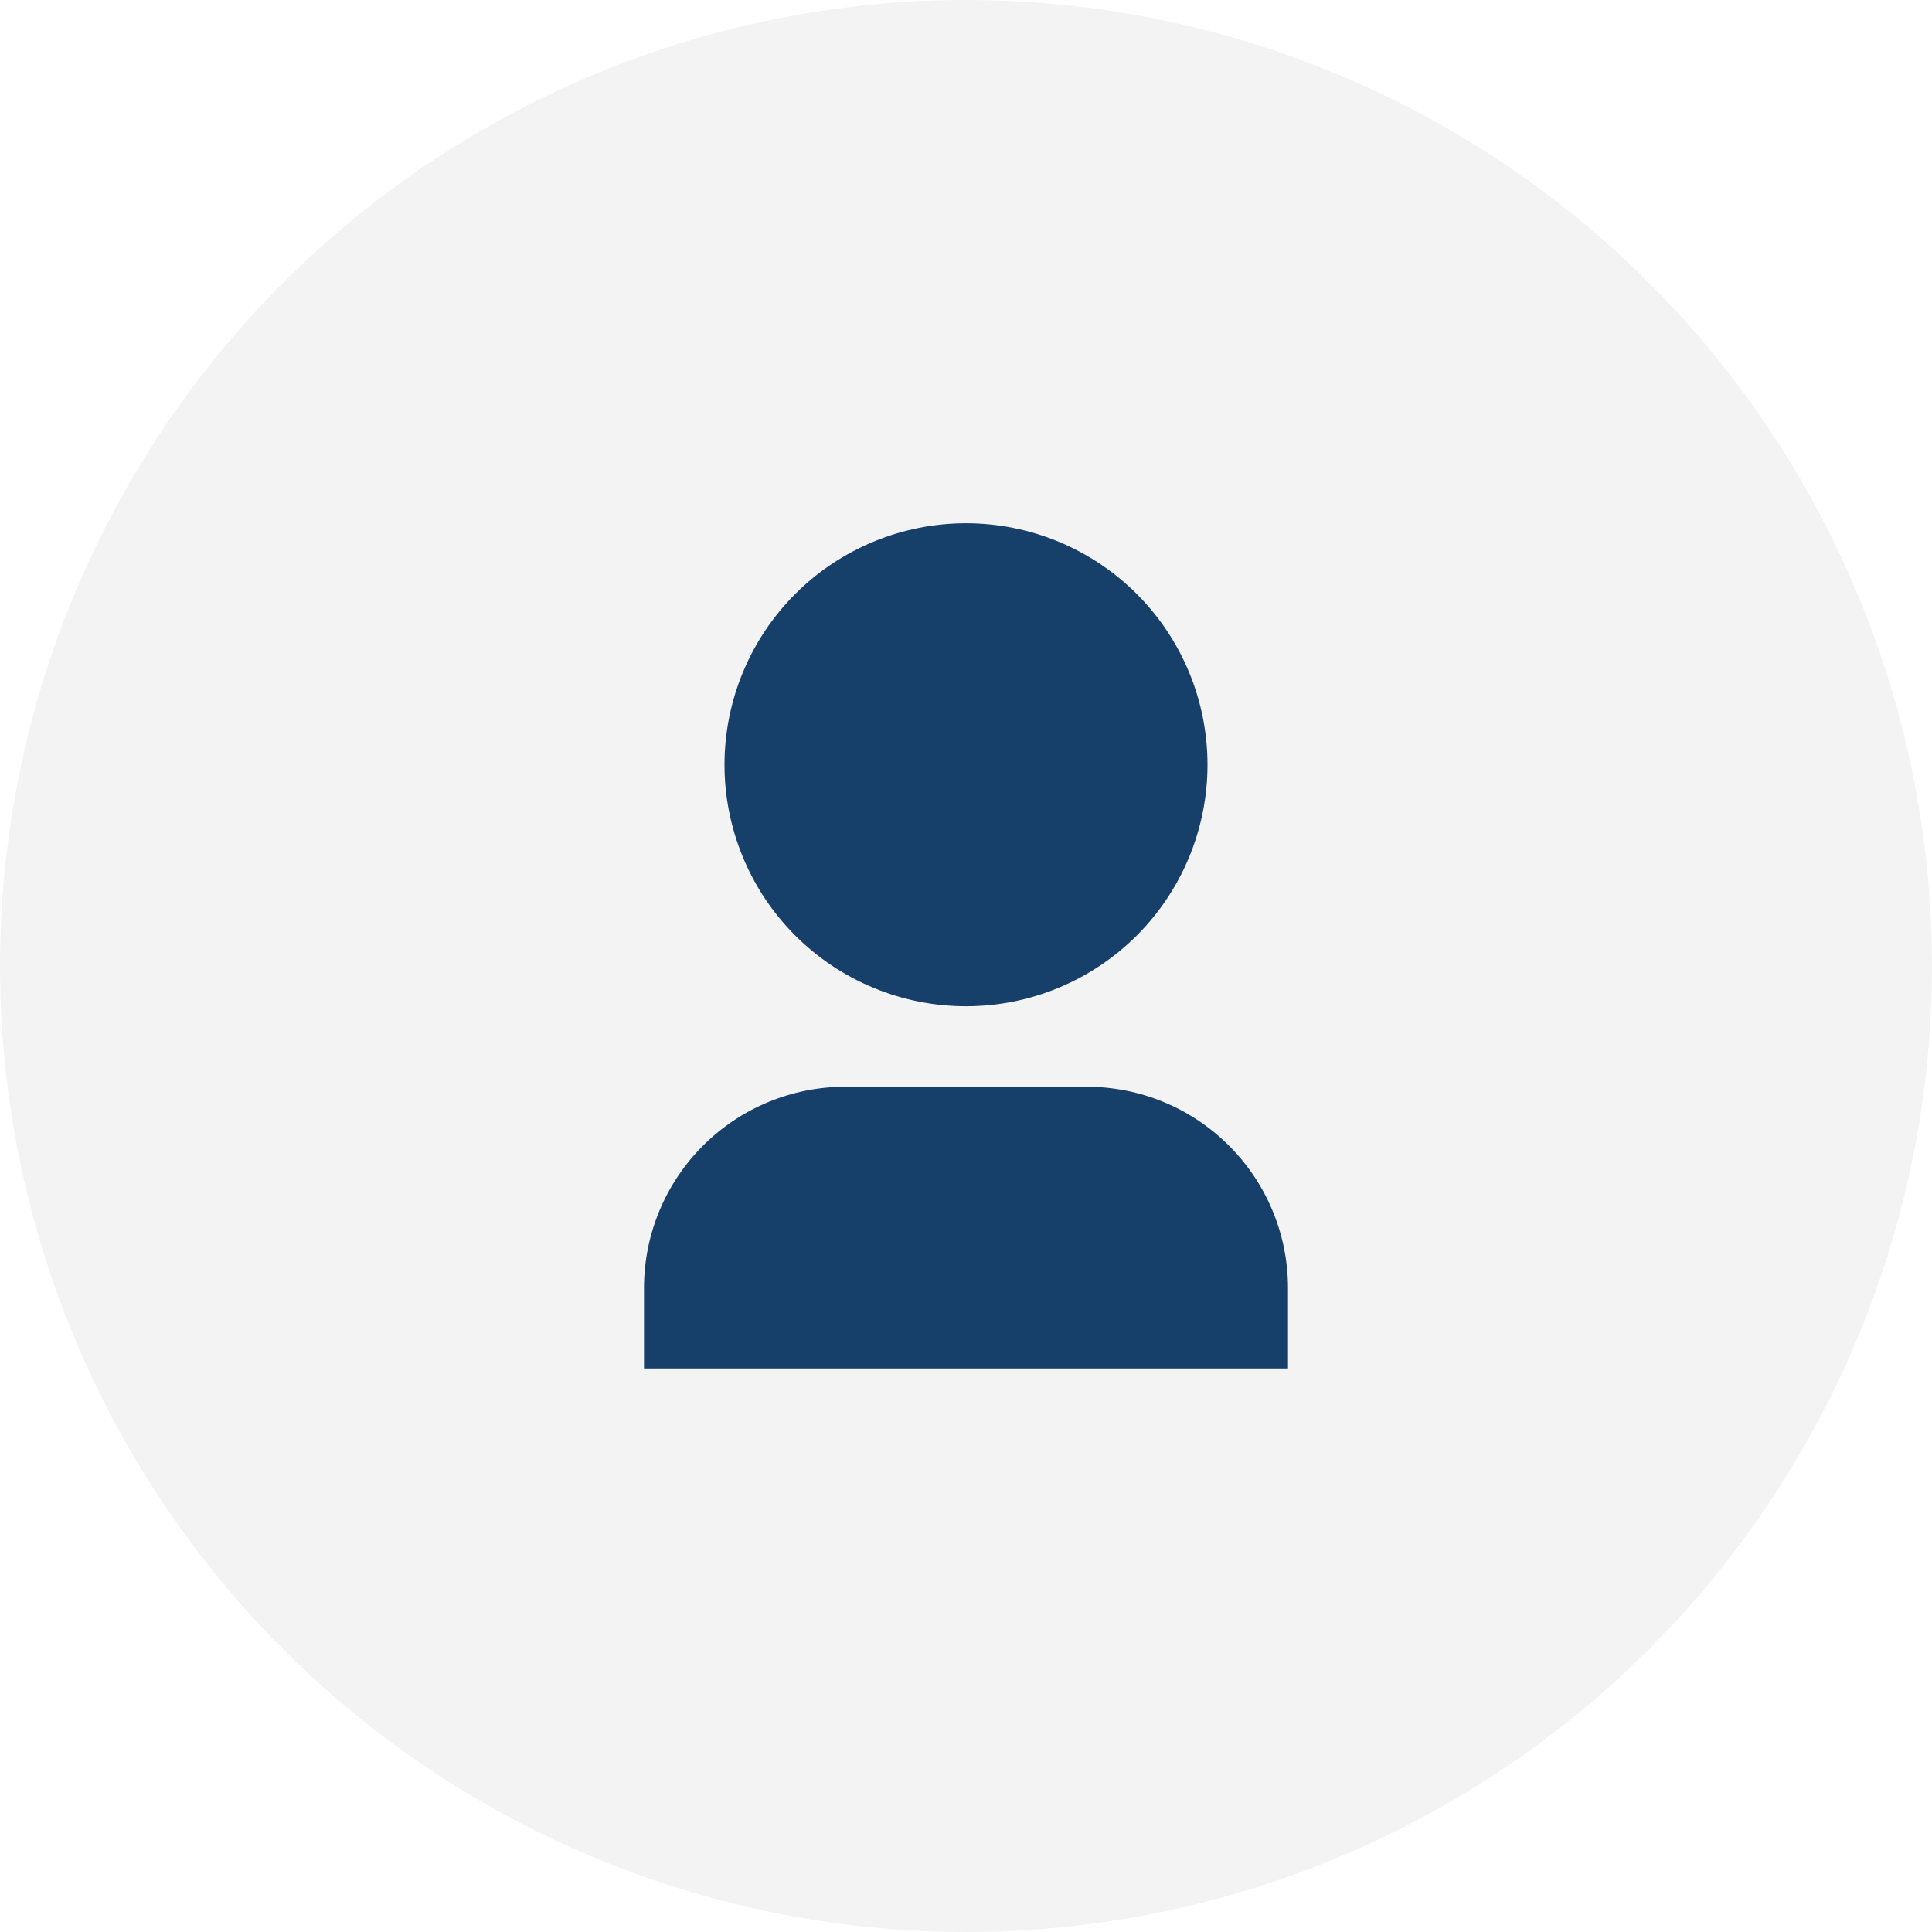 <svg width="48" height="48" viewBox="0 0 48 48" fill="none" xmlns="http://www.w3.org/2000/svg">
<circle cx="24" cy="24" r="24" fill="#040D15" fill-opacity="0.05"/>
<path d="M32 34H16V32C16 30.674 16.527 29.402 17.465 28.465C18.402 27.527 19.674 27 21 27H27C28.326 27 29.598 27.527 30.535 28.465C31.473 29.402 32 30.674 32 32V34ZM24 25C23.212 25 22.432 24.845 21.704 24.543C20.976 24.242 20.314 23.8 19.757 23.243C19.2 22.686 18.758 22.024 18.457 21.296C18.155 20.568 18 19.788 18 19C18 18.212 18.155 17.432 18.457 16.704C18.758 15.976 19.2 15.315 19.757 14.757C20.314 14.2 20.976 13.758 21.704 13.457C22.432 13.155 23.212 13 24 13C25.591 13 27.117 13.632 28.243 14.757C29.368 15.883 30 17.409 30 19C30 20.591 29.368 22.117 28.243 23.243C27.117 24.368 25.591 25 24 25Z" fill="#163F69"/>
</svg>
